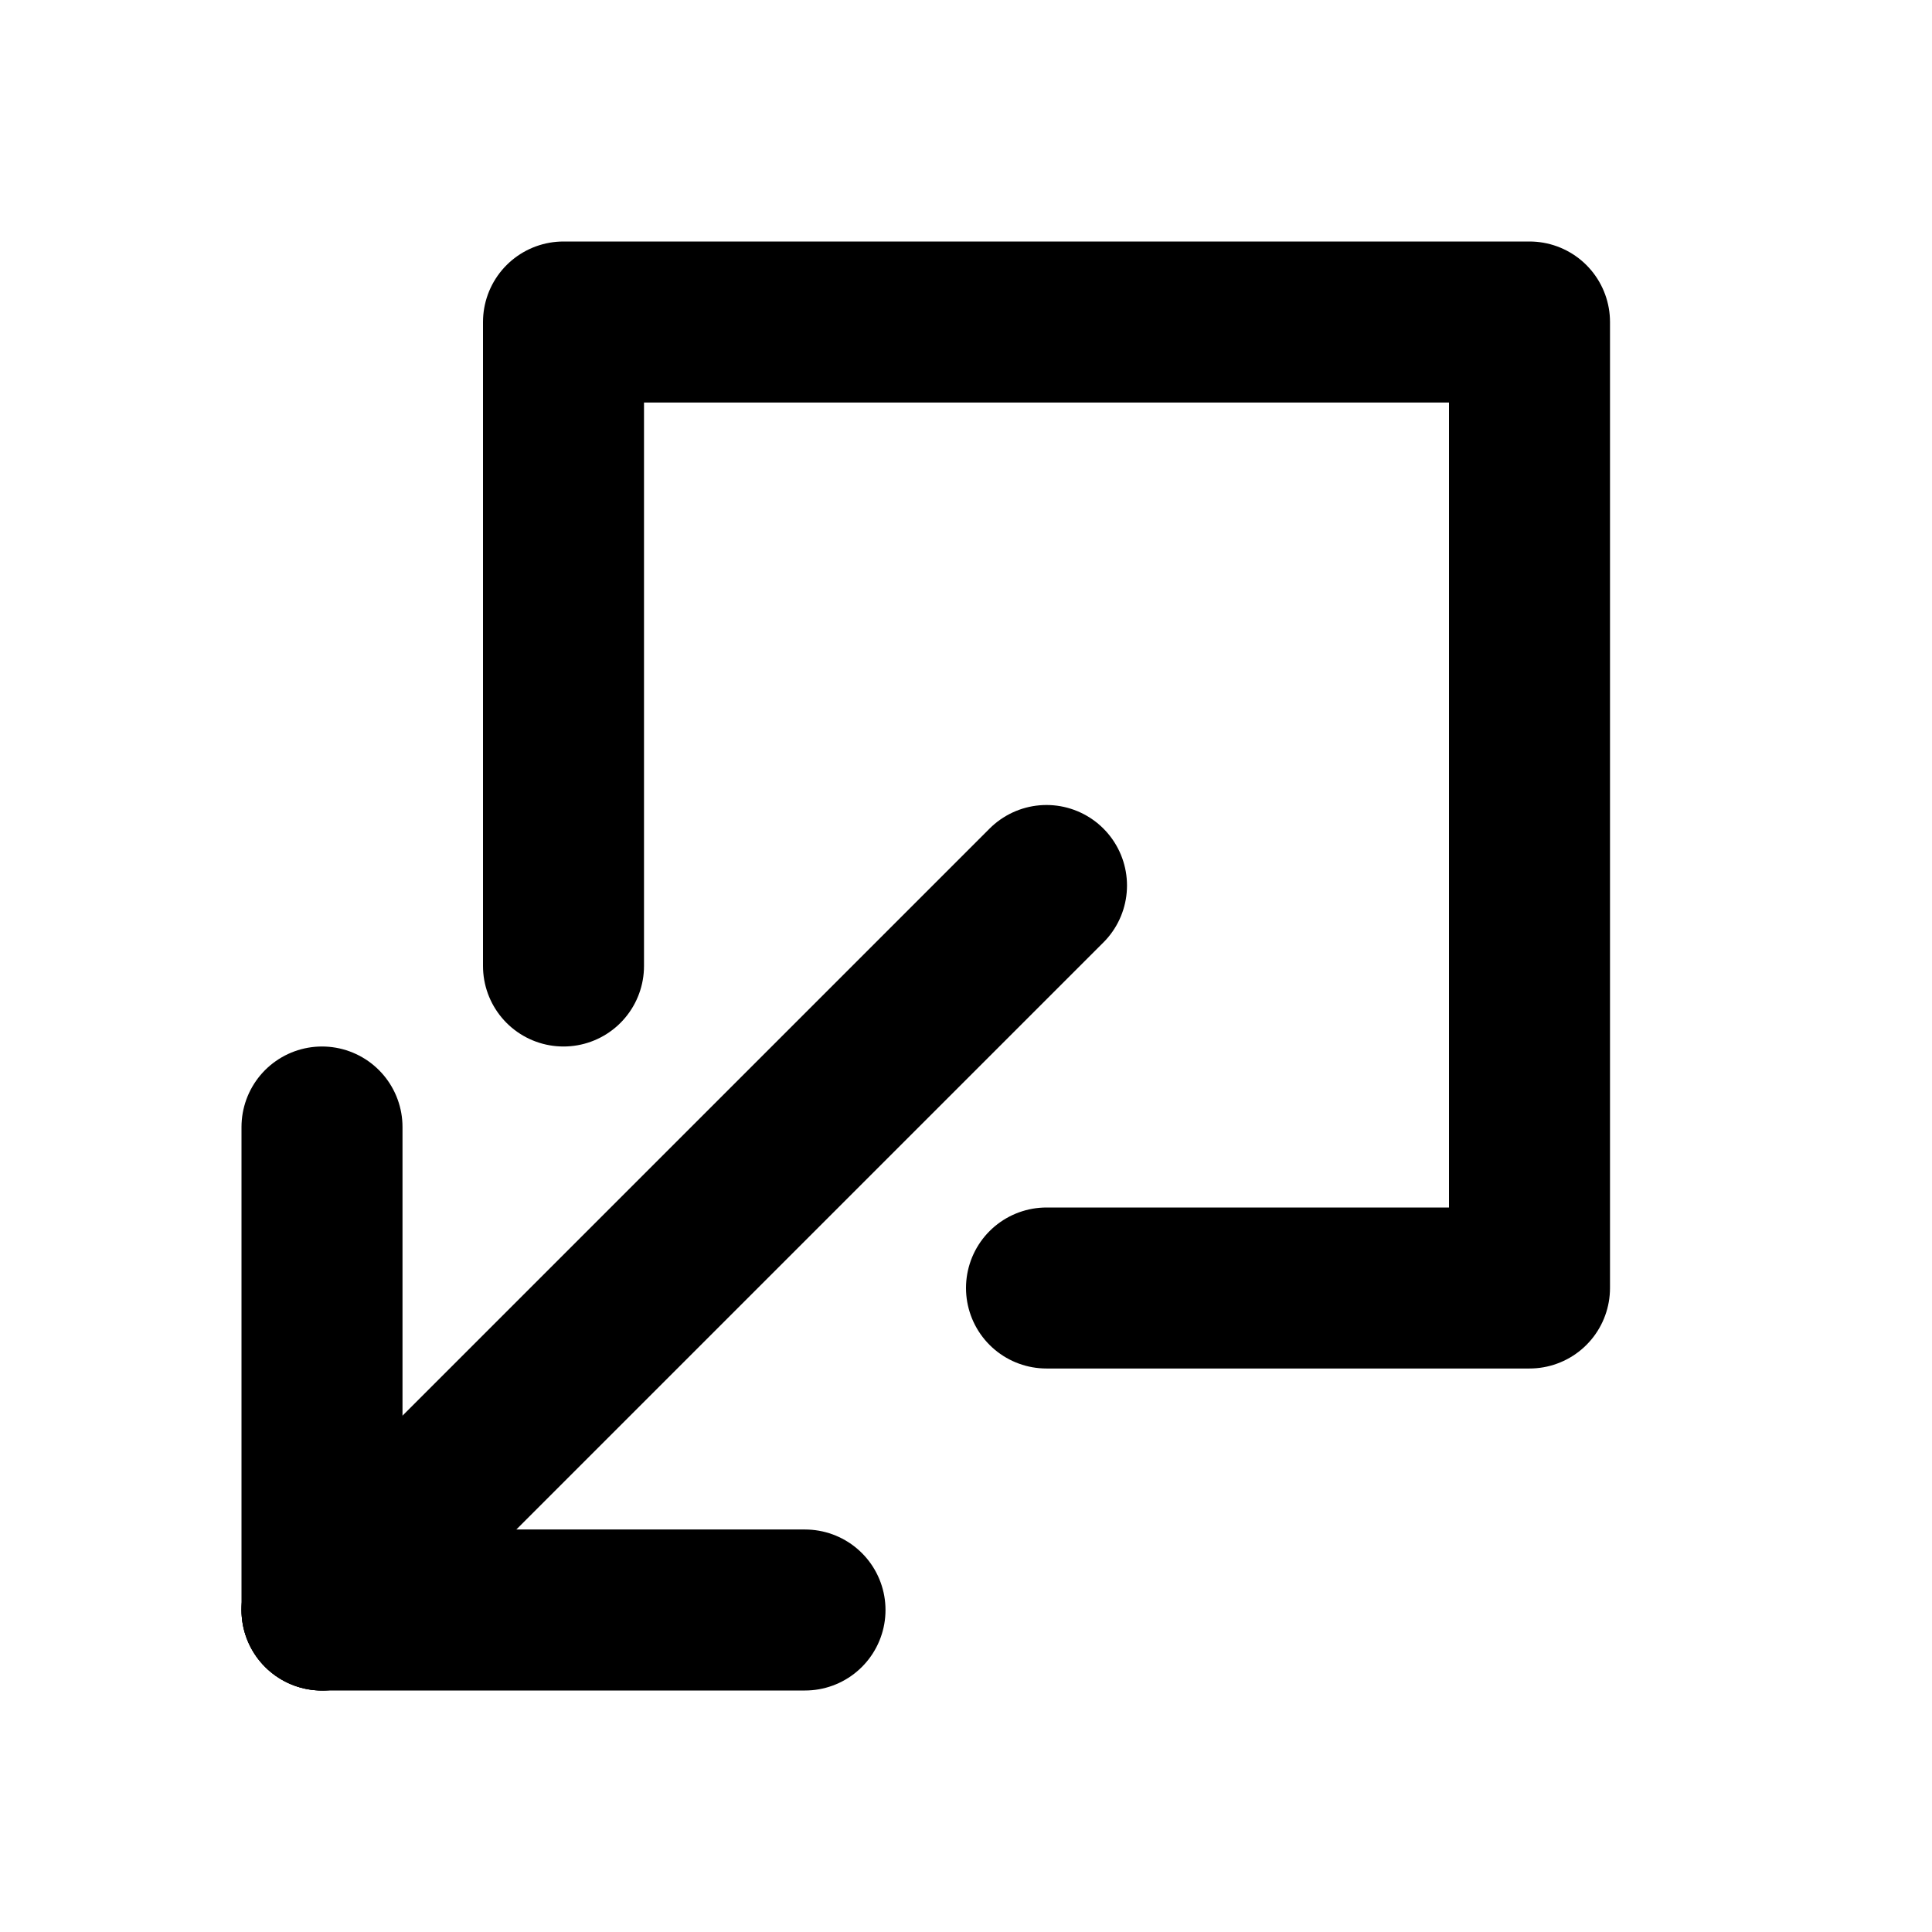 <svg xmlns="http://www.w3.org/2000/svg" width="24" height="24" viewBox="0 0 24 24">
  <g fill="none" fill-rule="evenodd" stroke="#000" stroke-linecap="round" stroke-linejoin="round" stroke-width="2" transform="matrix(1 0 0 -1 3.5 20.5)">
    <line x1="9.5" x2=".5" y1="9.5" y2=".5"/>
    <line x1=".5" x2=".5" y1=".5" y2="6.5"/>
    <line x1=".5" x2="6.5" y1=".5" y2=".5"/>
    <polyline points="9.5 4.5 15.5 4.5 15.5 16.5 3.5 16.5 3.5 8.5"/>
  </g>
</svg>
